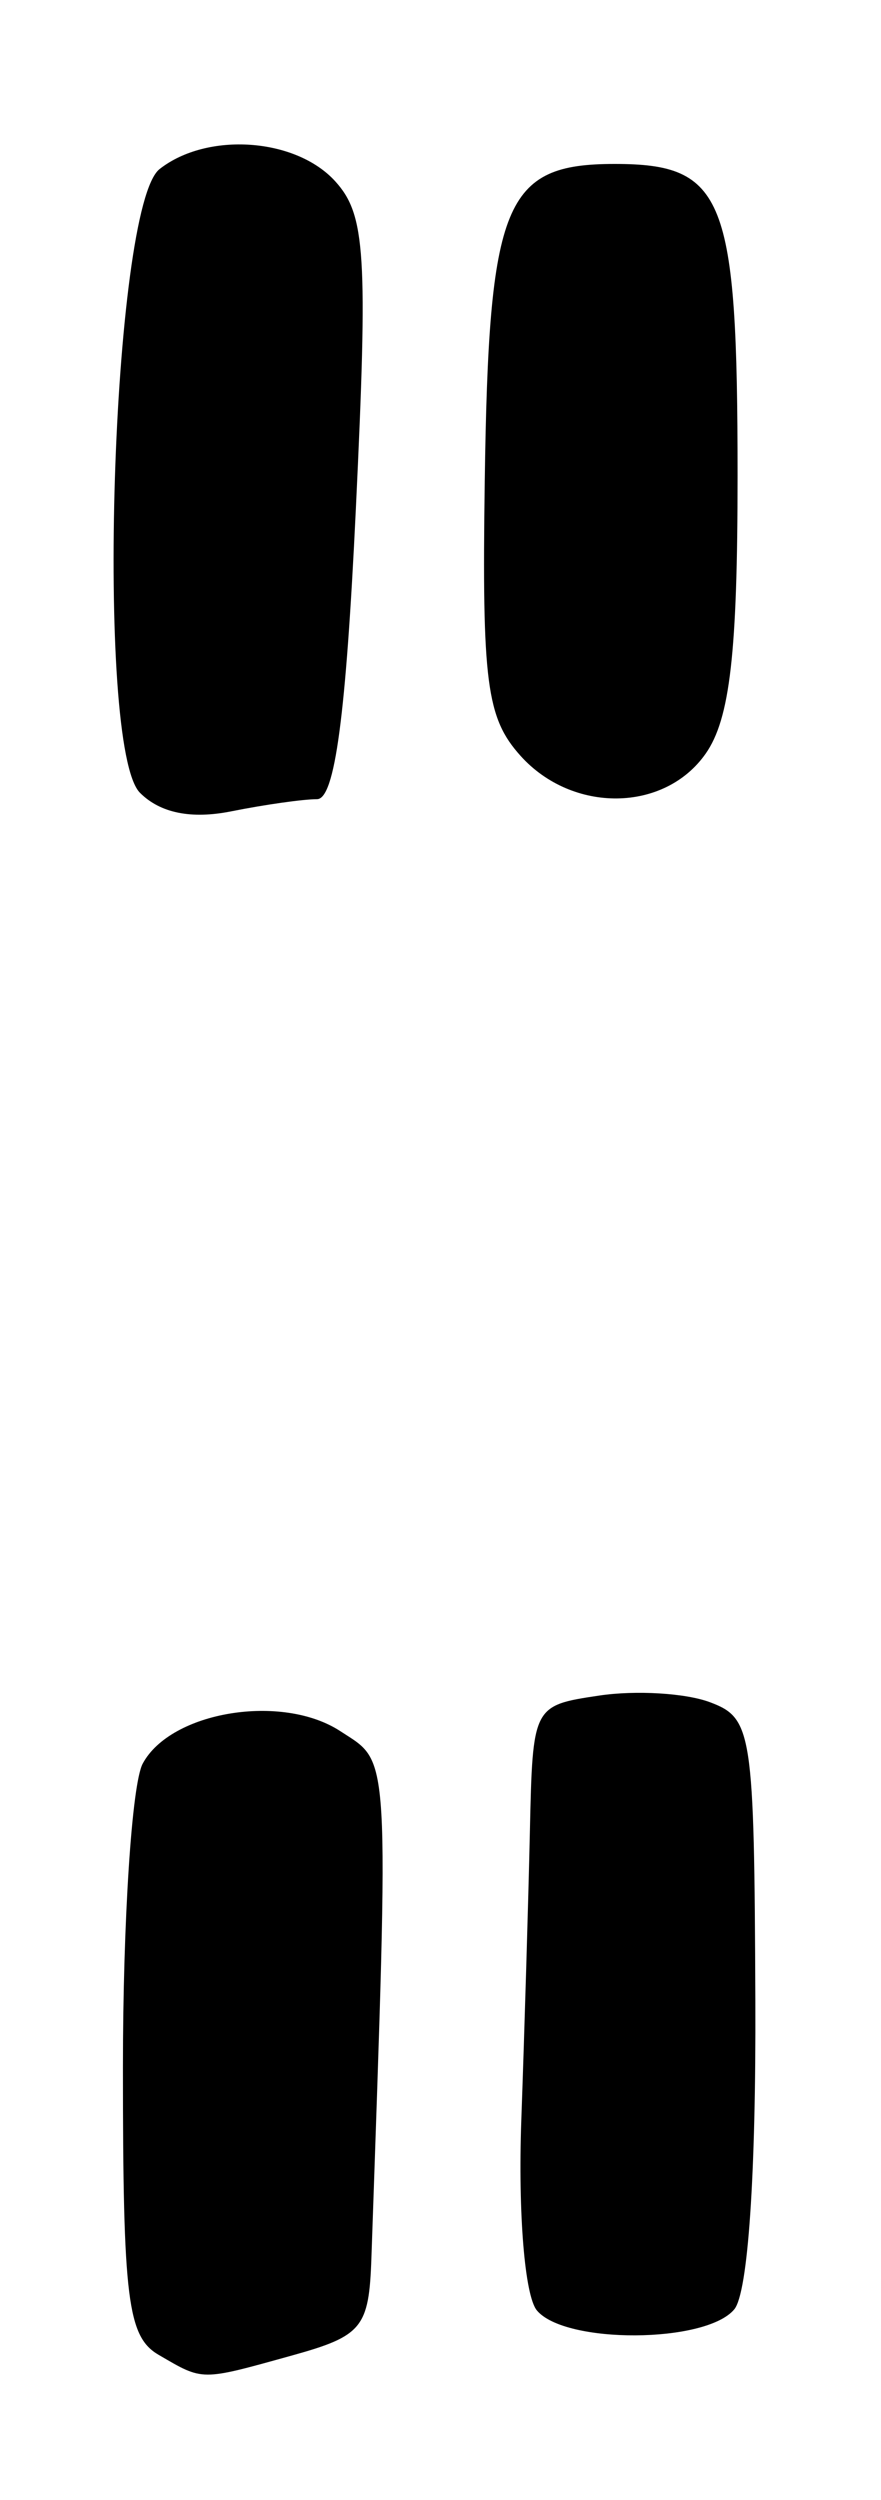 <?xml version="1.0" encoding="UTF-8" standalone="no"?>
<!-- Created with Inkscape (http://www.inkscape.org/) -->

<svg
   version="1.1"
   id="svg72"
   width="57.333"
   height="162.667"
   viewBox="0 0 57.333 162.667"
   sodipodi:docname="0165.svg"
   inkscape:version="1.1.2 (0a00cf5339, 2022-02-04)"
   xmlns:inkscape="http://www.inkscape.org/namespaces/inkscape"
   xmlns:sodipodi="http://sodipodi.sourceforge.net/DTD/sodipodi-0.dtd"
   xmlns="http://www.w3.org/2000/svg"
   xmlns:svg="http://www.w3.org/2000/svg">
  <defs
     id="defs76" />
  <sodipodi:namedview
     id="namedview74"
     pagecolor="#ffffff"
     bordercolor="#666666"
     borderopacity="1.0"
     inkscape:pageshadow="2"
     inkscape:pageopacity="0.0"
     inkscape:pagecheckerboard="0"
     showgrid="false"
     inkscape:zoom="5.3668031"
     inkscape:cx="-21.987019"
     inkscape:cy="81.240171"
     inkscape:window-width="2560"
     inkscape:window-height="1299"
     inkscape:window-x="0"
     inkscape:window-y="32"
     inkscape:window-maximized="1"
     inkscape:current-layer="g78" />
  <g
     inkscape:groupmode="layer"
     inkscape:label="Image"
     id="g78">
    <path
       style="fill:#000000;stroke-width:1.333"
       d="m 10.333,153.227 c -2.033,-1.184 -2.333,-3.592 -2.333,-18.714 0,-9.545 0.579,-18.436 1.286,-19.758 1.822,-3.404 9.077,-4.594 12.867,-2.111 3.257,2.134 3.174,0.726 2.017,34.293 -0.156,4.52 -0.593,5.055 -5.17,6.326 -5.989,1.663 -5.746,1.664 -8.667,-0.037 z m 24.603,-2.901 c -0.786,-0.947 -1.225,-6.307 -1.012,-12.333 0.208,-5.862 0.46,-14.341 0.56,-18.841 0.181,-8.163 0.192,-8.183 4.515,-8.829 2.383,-0.356 5.627,-0.16 7.208,0.435 2.747,1.033 2.878,1.896 2.949,19.42 0.046,11.327 -0.478,19.005 -1.371,20.081 -1.845,2.223 -11.02,2.271 -12.849,0.068 z M 9.111,51.587 C 6.168,48.645 7.274,13.442 10.386,11 c 3.108,-2.439 8.868,-2.034 11.436,0.803 1.966,2.172 2.127,4.745 1.335,21.333 -0.643,13.471 -1.366,18.864 -2.528,18.864 -0.895,0 -3.405,0.355 -5.576,0.79 -2.609,0.522 -4.624,0.114 -5.941,-1.203 z M 33.873,49.176 c -2.212,-2.459 -2.512,-4.767 -2.327,-17.864 0.258,-18.166 1.273,-20.645 8.453,-20.645 7.153,0 8,2.148 8,20.282 0,11.531 -0.493,15.828 -2.076,18.088 -2.681,3.828 -8.672,3.897 -12.051,0.139 z"
       id="path547" />
  </g>
</svg>
